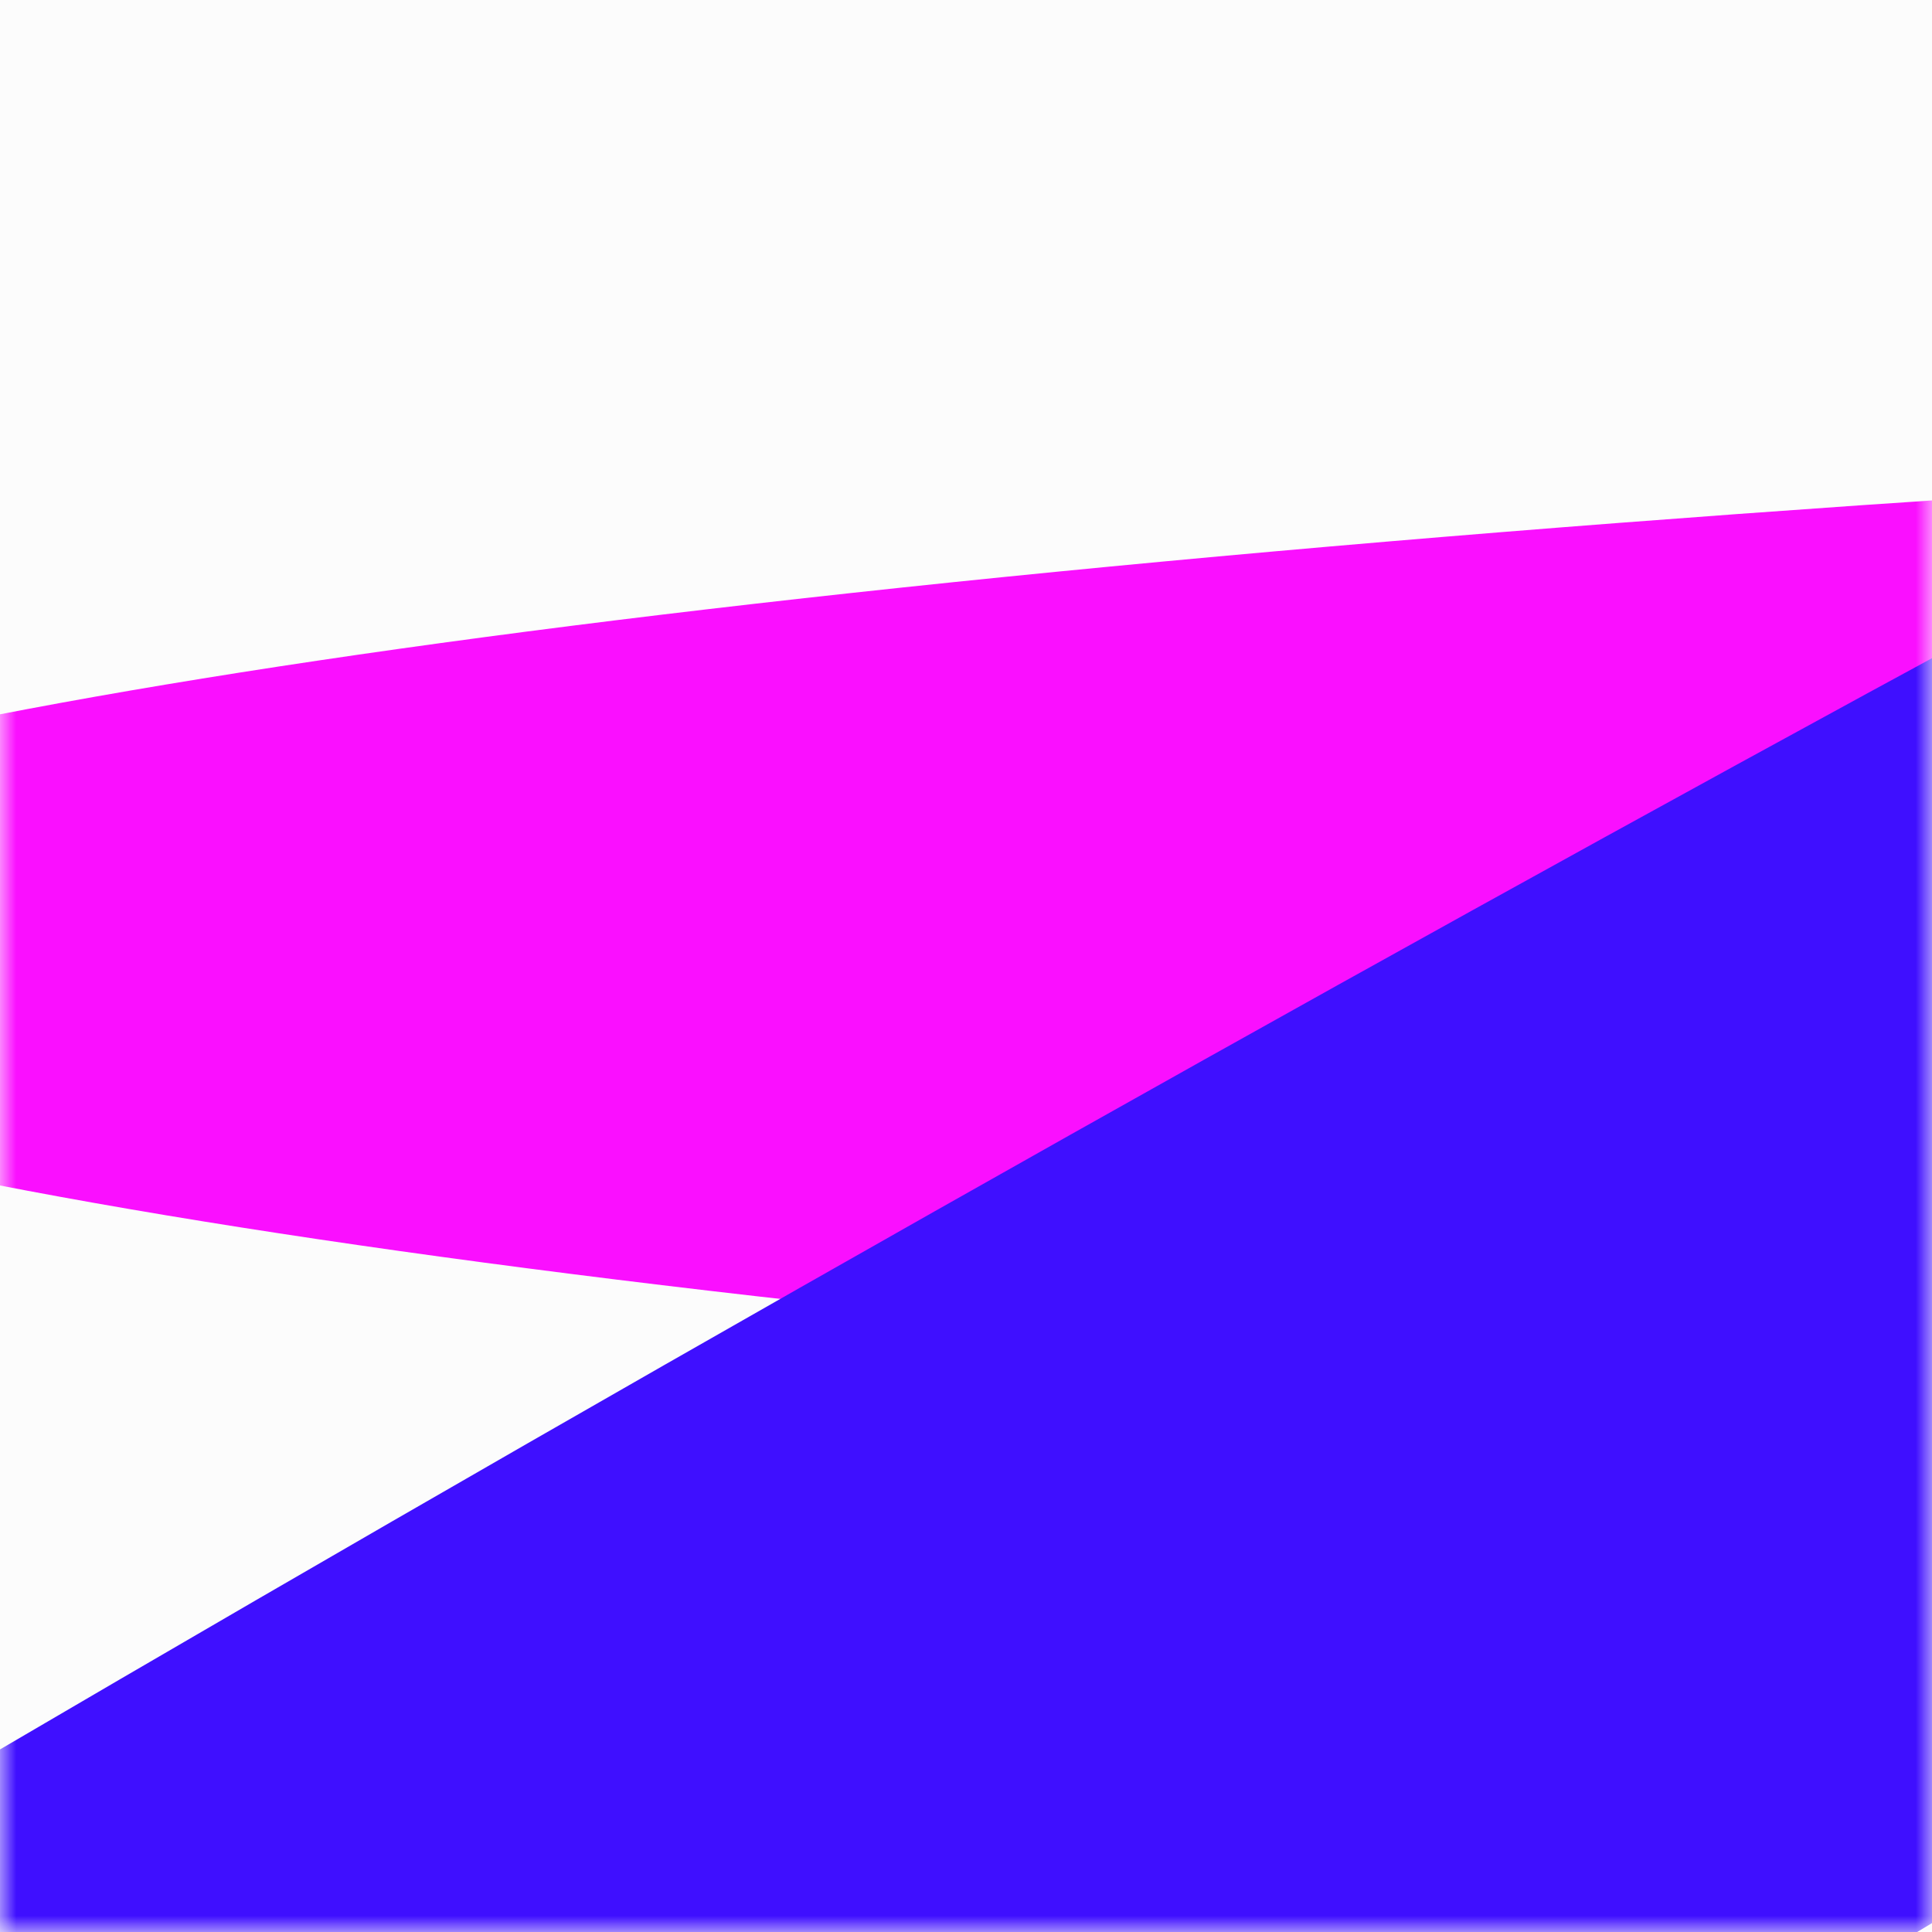 <svg width="60" height="60" viewBox="0 0 60 60" fill="none" xmlns="http://www.w3.org/2000/svg">
<rect width="60" height="60" fill="#FCFCFC"/>
<mask id="mask0_348_832" style="mask-type:alpha" maskUnits="userSpaceOnUse" x="0" y="0" width="60" height="60">
<rect width="60" height="60" fill="#FCFCFC"/>
</mask>
<g mask="url(#mask0_348_832)">
<ellipse cx="178.5" cy="29.5" rx="196.5" ry="17.5" fill="#FA0FFF"/>
<ellipse cx="20.924" cy="62.405" rx="196.5" ry="17.5" transform="rotate(-30 20.924 62.405)" fill="#3F0FFF"/>
</g>
</svg>
